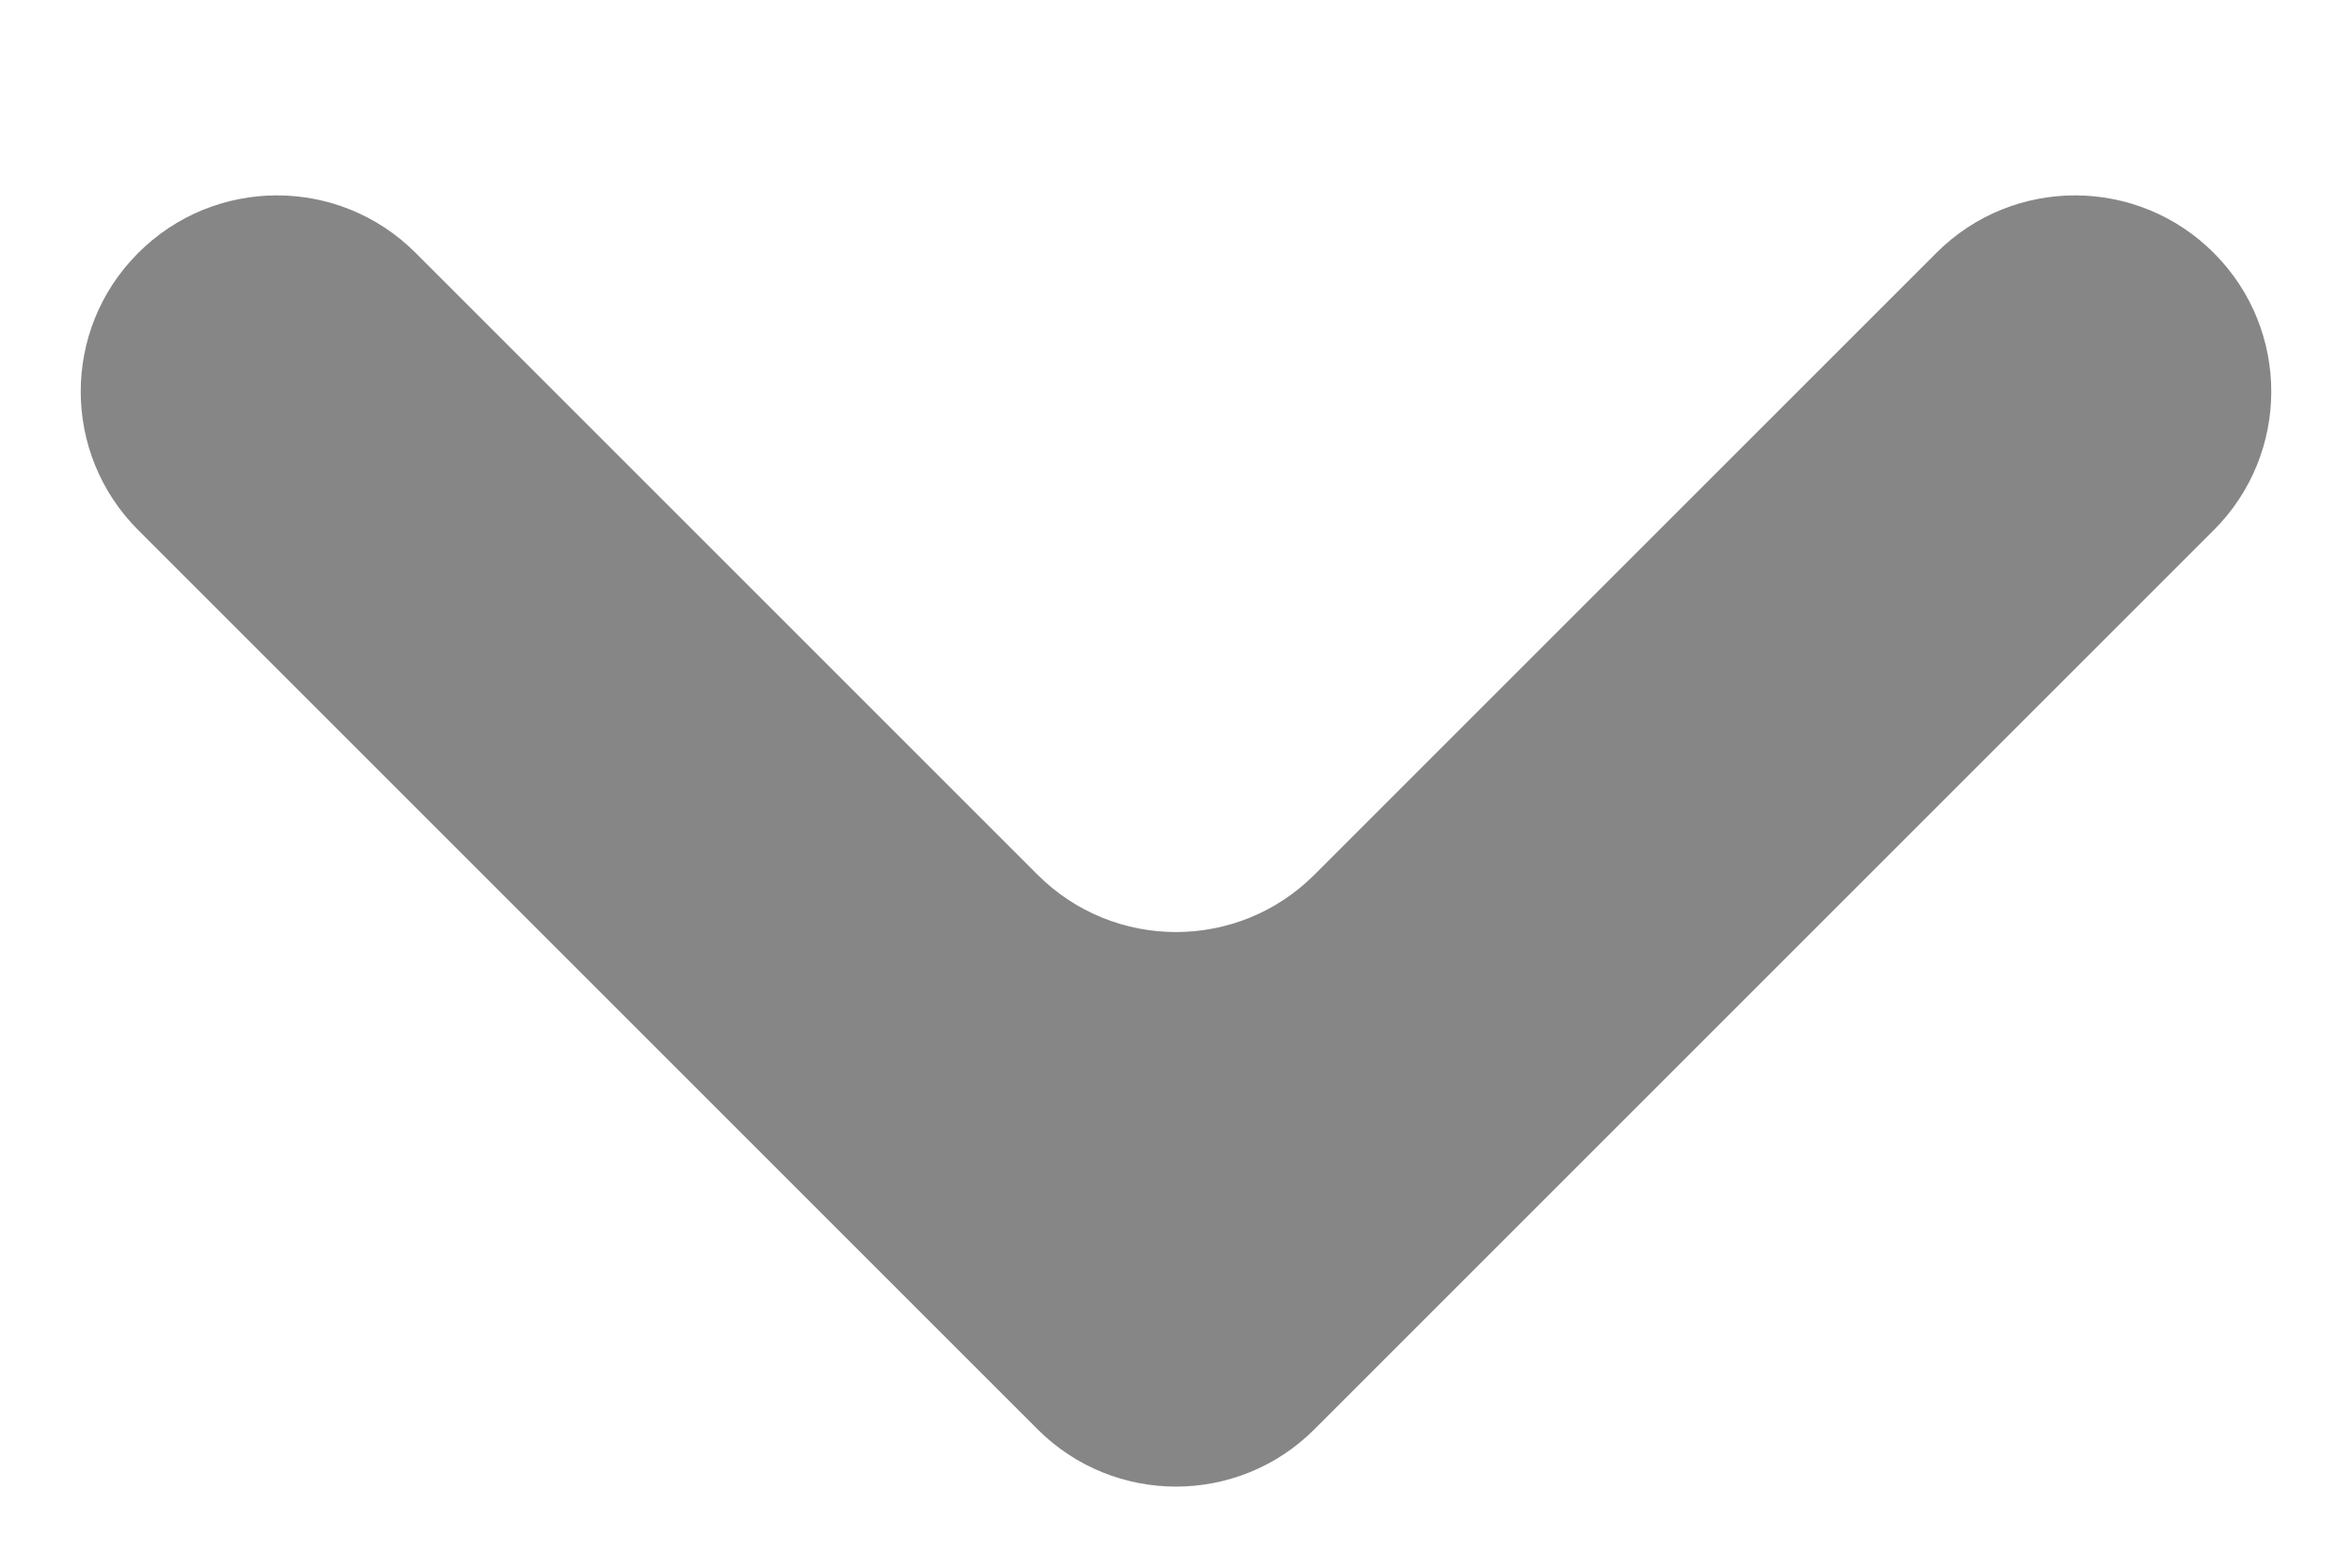 <svg width="12" height="8" viewBox="0 0 12 8" fill="none" xmlns="http://www.w3.org/2000/svg">
<path d="M0.703 1.293C1.093 0.9 1.728 0.898 2.12 1.29L5.293 4.463C5.683 4.854 6.317 4.854 6.707 4.463L9.88 1.29C10.272 0.898 10.907 0.9 11.297 1.293C11.686 1.684 11.685 2.315 11.295 2.705L6.707 7.293C6.317 7.684 5.683 7.684 5.293 7.293L0.705 2.705C0.315 2.315 0.314 1.684 0.703 1.293Z" fill="#868686"/>
</svg>
